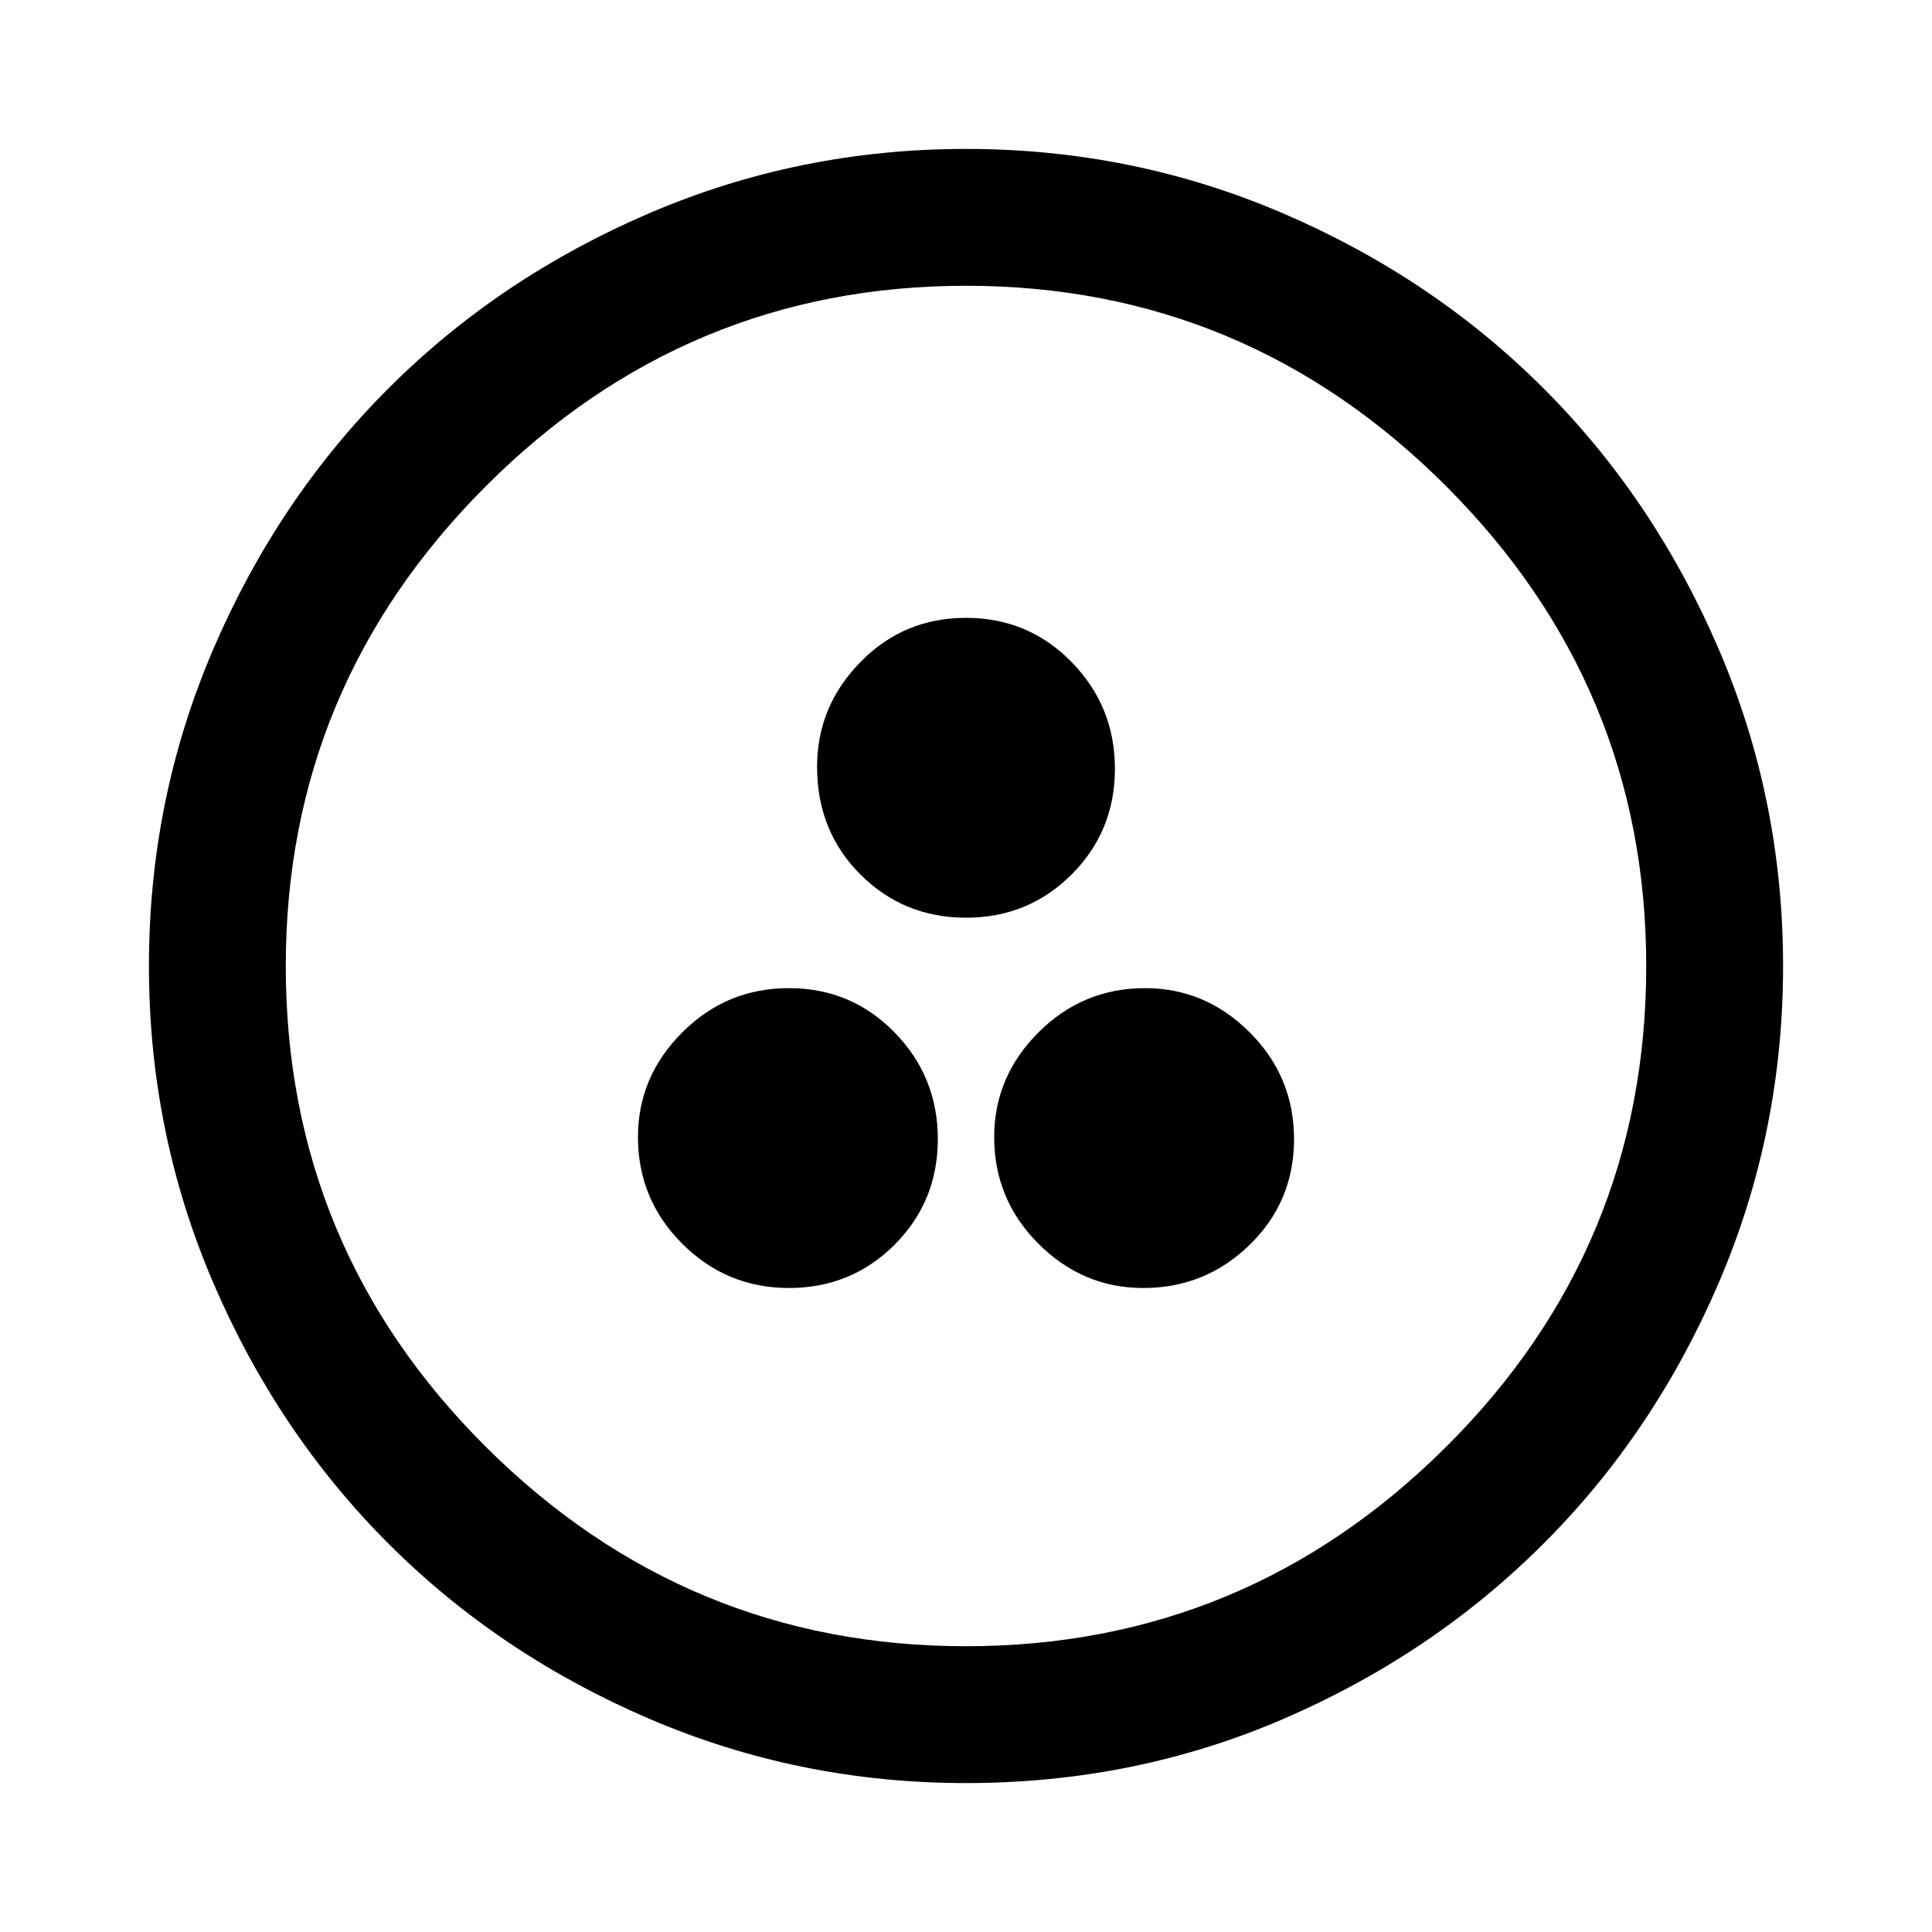 <svg xmlns="http://www.w3.org/2000/svg" width="48" height="48"><path d="M19.6 32q1.55 0 2.625-1.075T23.3 28.3q0-1.55-1.075-2.65-1.075-1.1-2.625-1.1t-2.65 1.1q-1.1 1.1-1.1 2.6 0 1.55 1.1 2.65 1.1 1.1 2.65 1.1zm4.4-9.2q1.55 0 2.625-1.075T27.7 19.1q0-1.55-1.075-2.65-1.075-1.1-2.625-1.1t-2.625 1.1q-1.075 1.1-1.075 2.6 0 1.6 1.075 2.675Q22.45 22.8 24 22.8zm4.4 9.2q1.55 0 2.65-1.075 1.1-1.075 1.1-2.625t-1.1-2.65q-1.1-1.1-2.6-1.1-1.55 0-2.65 1.1-1.1 1.1-1.1 2.6 0 1.55 1.1 2.65 1.1 1.1 2.6 1.1zM24 44.3q-4.15 0-7.875-1.6-3.725-1.6-6.475-4.35Q6.9 35.6 5.3 31.875 3.7 28.15 3.7 24t1.6-7.875Q6.9 12.4 9.65 9.65 12.4 6.9 16.125 5.3 19.85 3.7 24 3.7t7.875 1.6Q35.6 6.9 38.35 9.65q2.75 2.75 4.35 6.475Q44.3 19.85 44.3 24t-1.6 7.875q-1.6 3.725-4.35 6.475-2.75 2.75-6.45 4.35-3.7 1.6-7.9 1.6zM24 24zm0 16.9q6.95 0 11.925-4.95Q40.9 31 40.9 24q0-6.95-4.975-11.925Q30.95 7.1 24 7.1q-6.95 0-11.925 4.975Q7.1 17.05 7.1 24q0 7 4.975 11.95Q17.05 40.9 24 40.9z"/></svg>